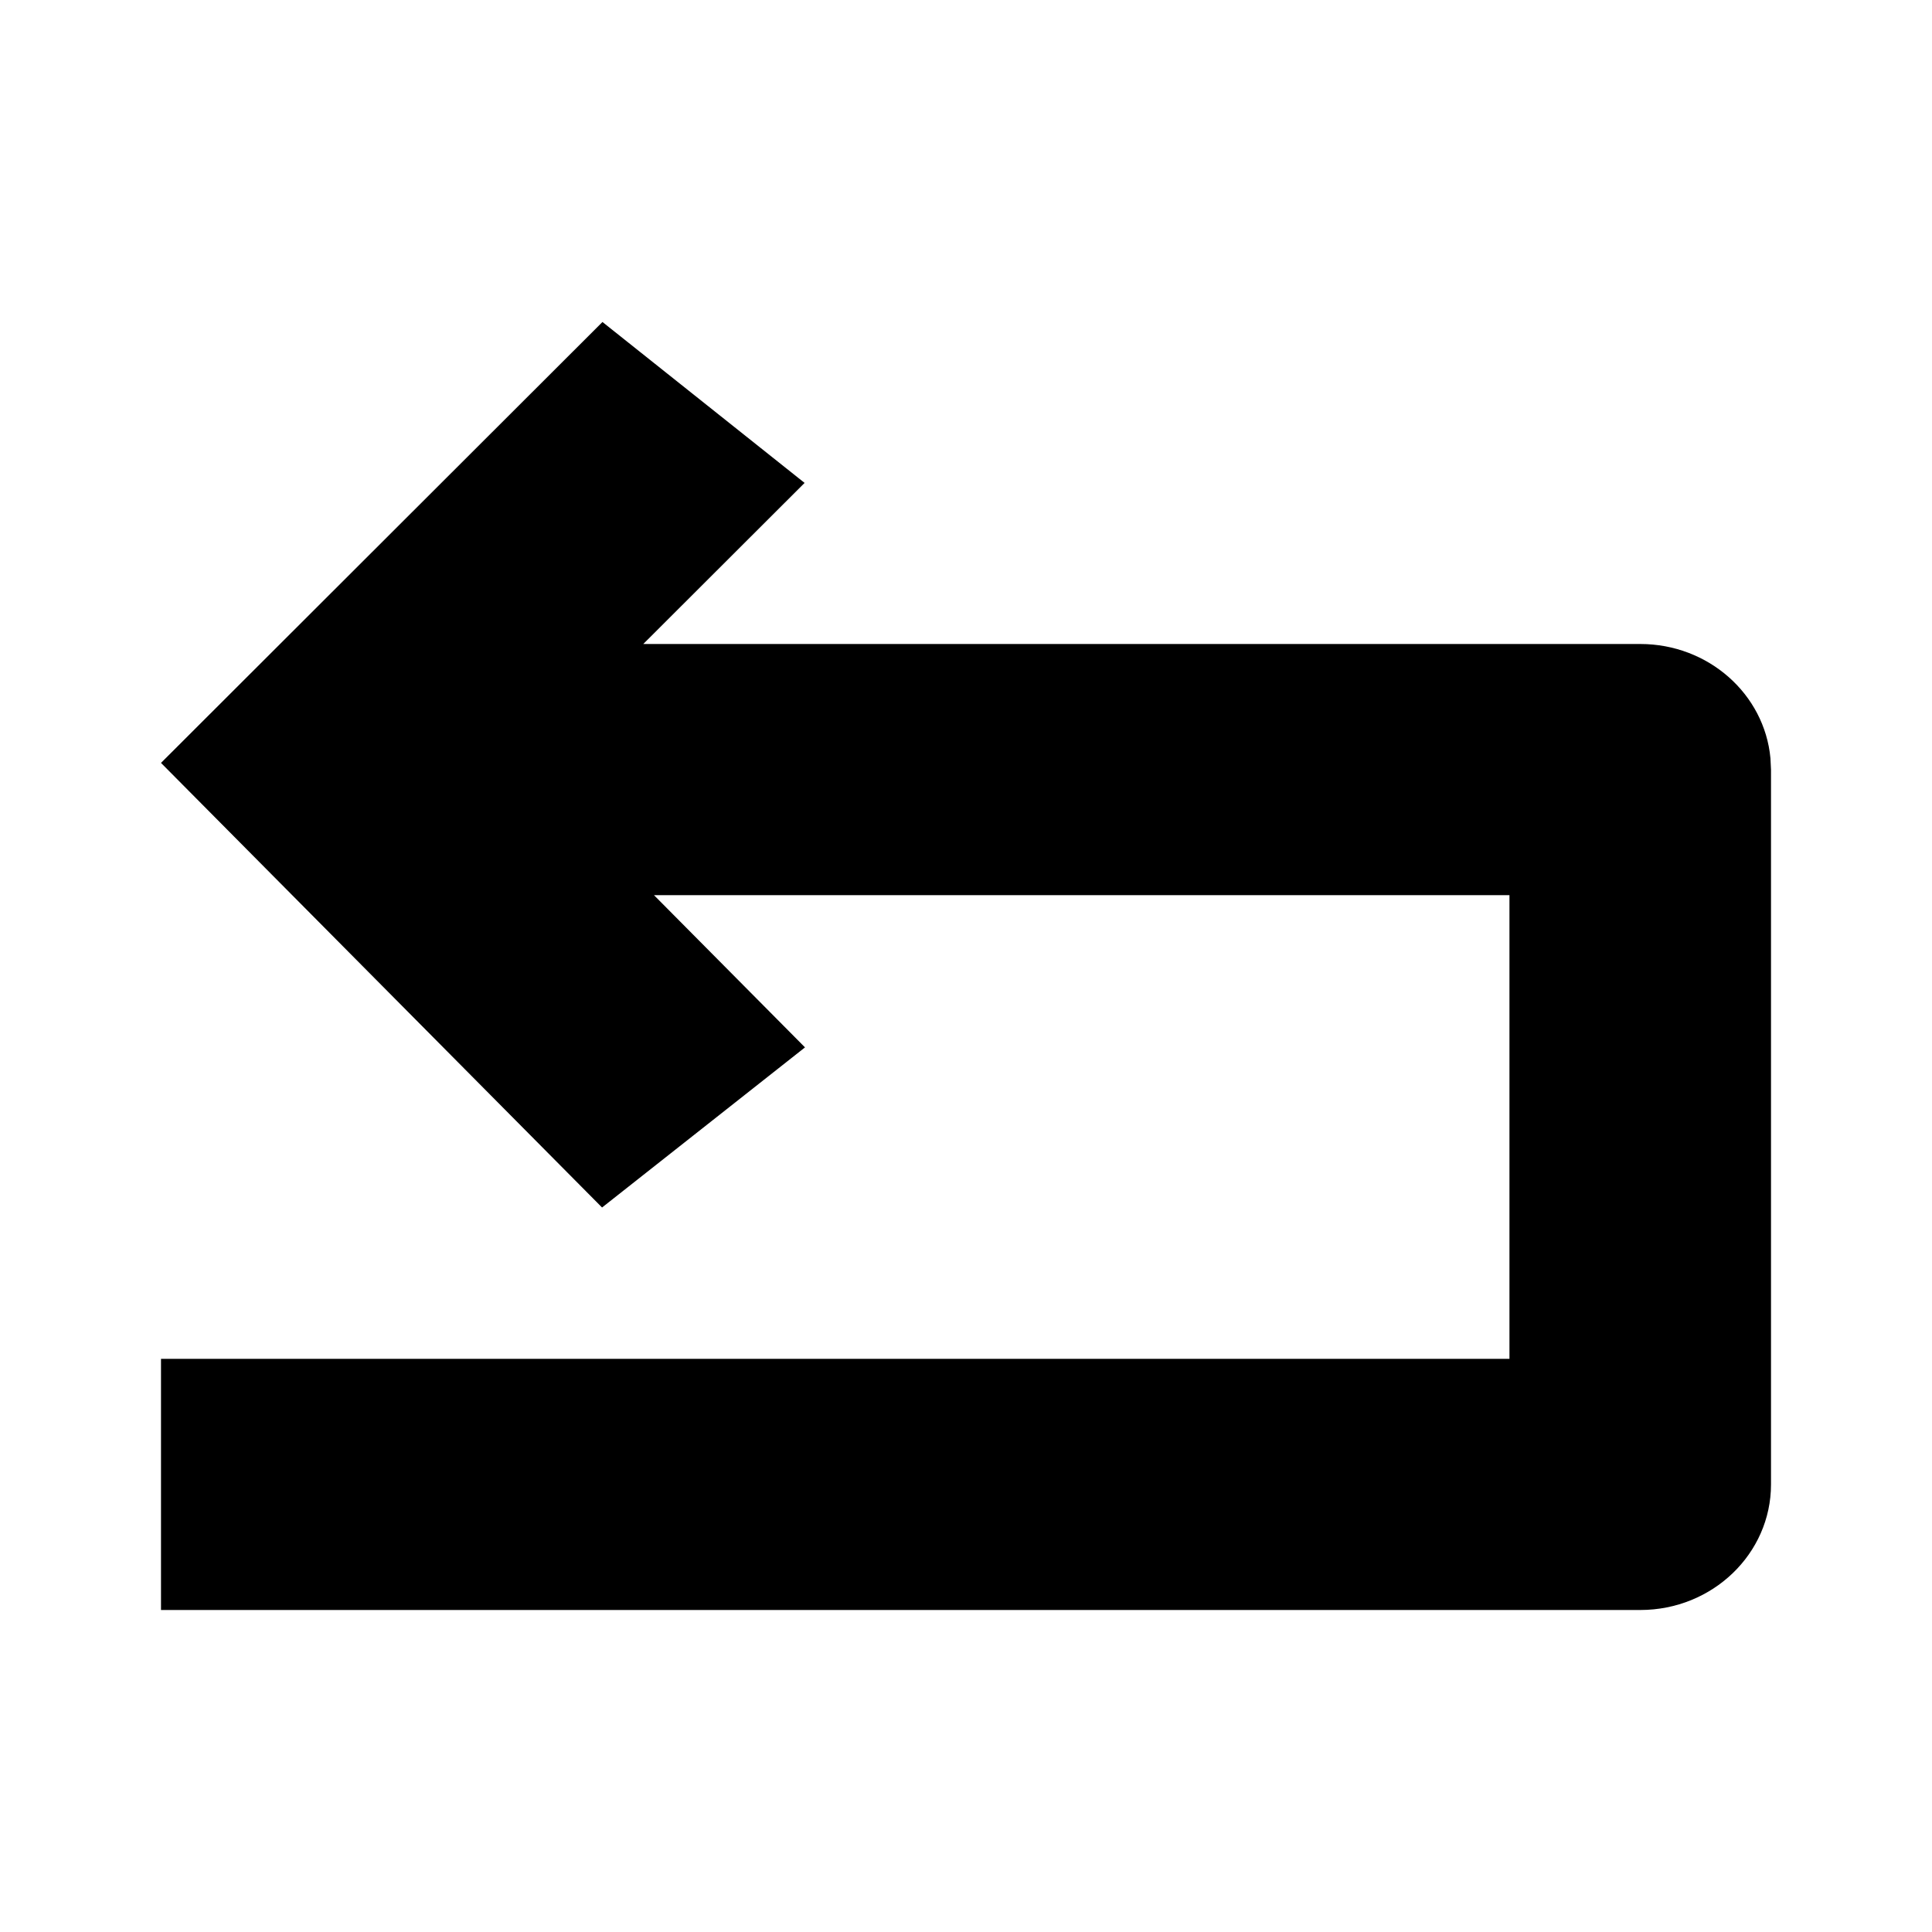 <?xml version="1.0" encoding="UTF-8"?>
<svg width="24px" height="24px" viewBox="0 0 24 24" version="1.1" xmlns="http://www.w3.org/2000/svg" xmlns:xlink="http://www.w3.org/1999/xlink">
    <!-- Generator: Sketch 57.1 (83088) - https://sketch.com -->
    <title>ICON/最新/rollback</title>
    <desc>Created with Sketch.</desc>
    <g id="ICON/最新/rollback" stroke="none" stroke-width="1" fill="none" fill-rule="evenodd">
        <g id="rollback">
            <rect id="24x24" x="0" y="0" width="24" height="24"></rect>
            <path d="M10,13.011 L7.479,15 L2,9.477 L7.484,4 L9.995,5.999 L7.991,8 L20.376,8 C21.223,8 21.919,8.623 21.993,9.418 L22,9.56 L22,18.44 C22,19.301 21.273,20 20.376,20 L20.376,20 L2,20 L2,16.88 L18.751,16.88 L18.751,11.12 L8.124,11.12 L10,13.011 Z" fill="#000000" fill-rule="nonzero"></path>
        </g>
    </g>
</svg>